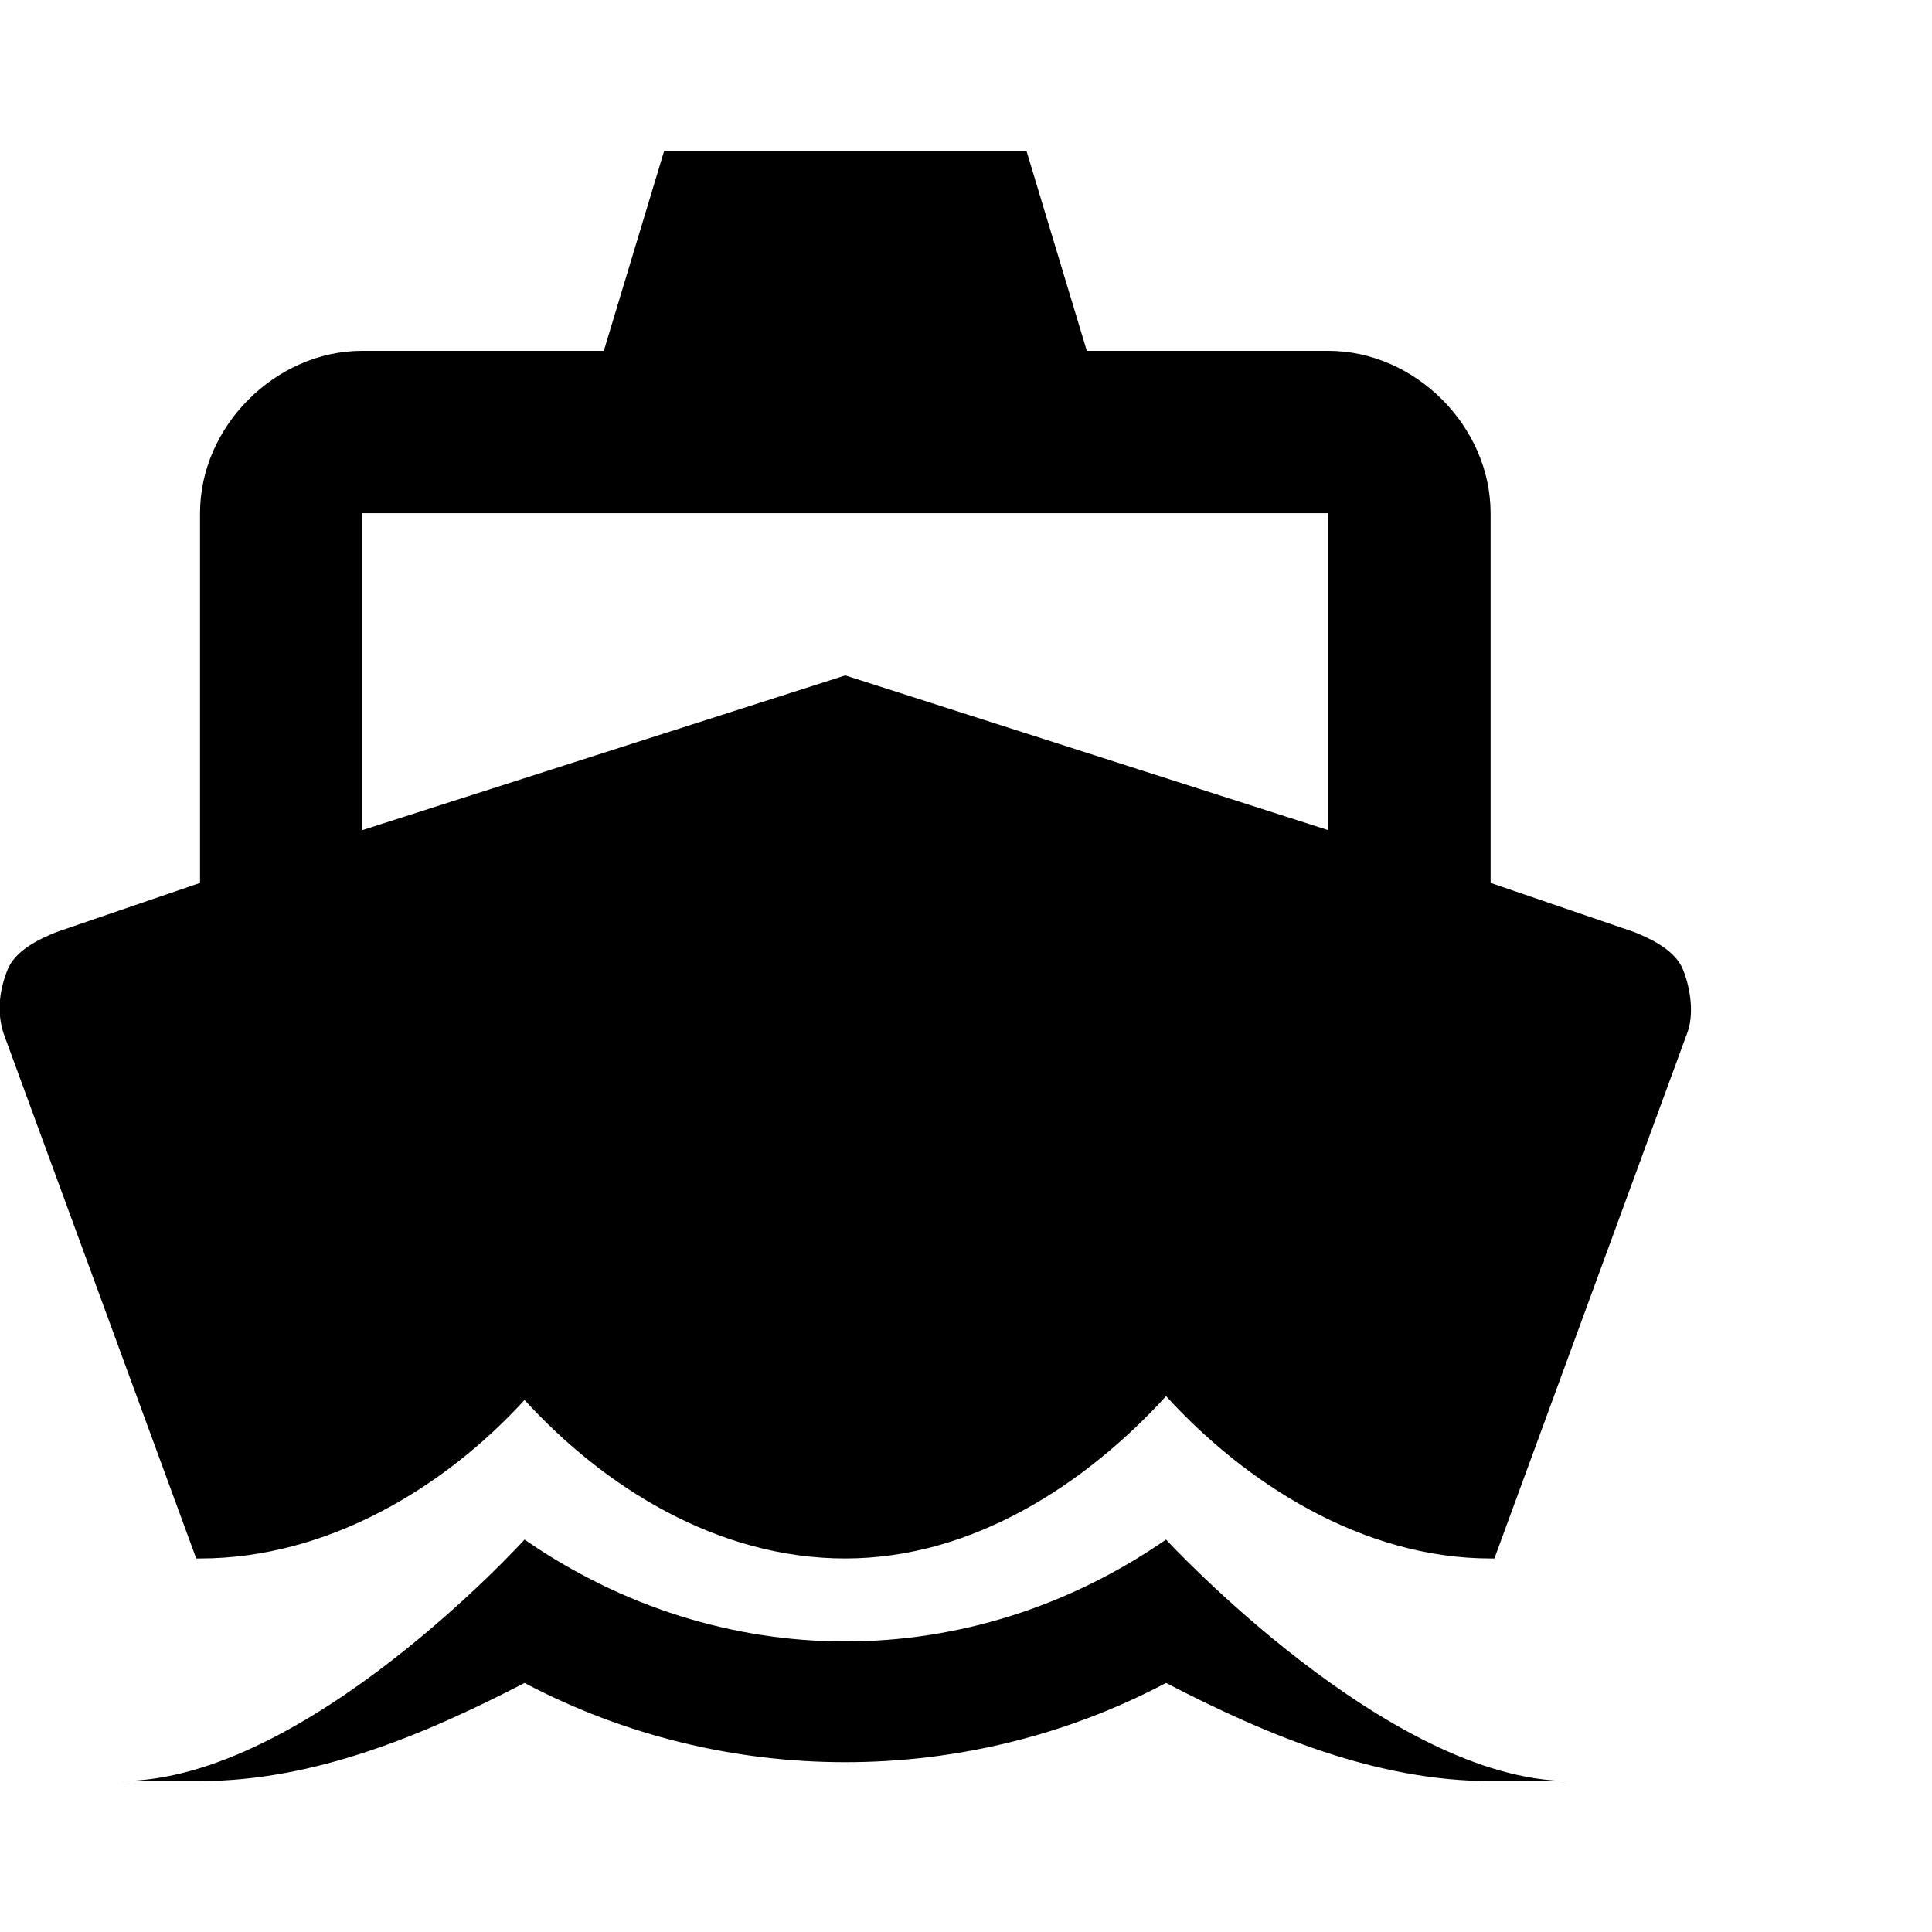 <!-- Generated by IcoMoon.io -->
<svg version="1.1" xmlns="http://www.w3.org/2000/svg" width="32" height="32" viewBox="0 0 32 32">
<title>ion-android-boat</title>
<path d="M3.25 25.813l-3.188-8.688c-0.125-0.375-0.063-0.75 0.063-1.063s0.5-0.5 0.813-0.625l2.375-0.813v-6.125c0-1.438 1.25-2.688 2.688-2.688h4l1-3.313h6l1 3.313h4c1.438 0 2.688 1.25 2.688 2.688v6.125l2.375 0.813c0.313 0.125 0.688 0.313 0.813 0.625s0.188 0.75 0.063 1.063l-3.188 8.688h-0.063c-2.125 0-4.063-1.25-5.375-2.688-1.313 1.438-3.188 2.688-5.313 2.688s-4-1.188-5.313-2.625c-1.313 1.438-3.25 2.625-5.375 2.625h-0.063zM6 8.5v5.25l8-2.563 8 2.563v-5.25h-16zM19.313 25.5c0 0 3.688 4 6.688 4h-1.313c-1.875 0-3.688-0.75-5.375-1.625-3.313 1.75-7.313 1.75-10.625 0-1.688 0.875-3.5 1.625-5.375 1.625h-1.313c3.063 0 6.688-4 6.688-4 3.25 2.25 7.375 2.25 10.625 0z"></path>
</svg>
